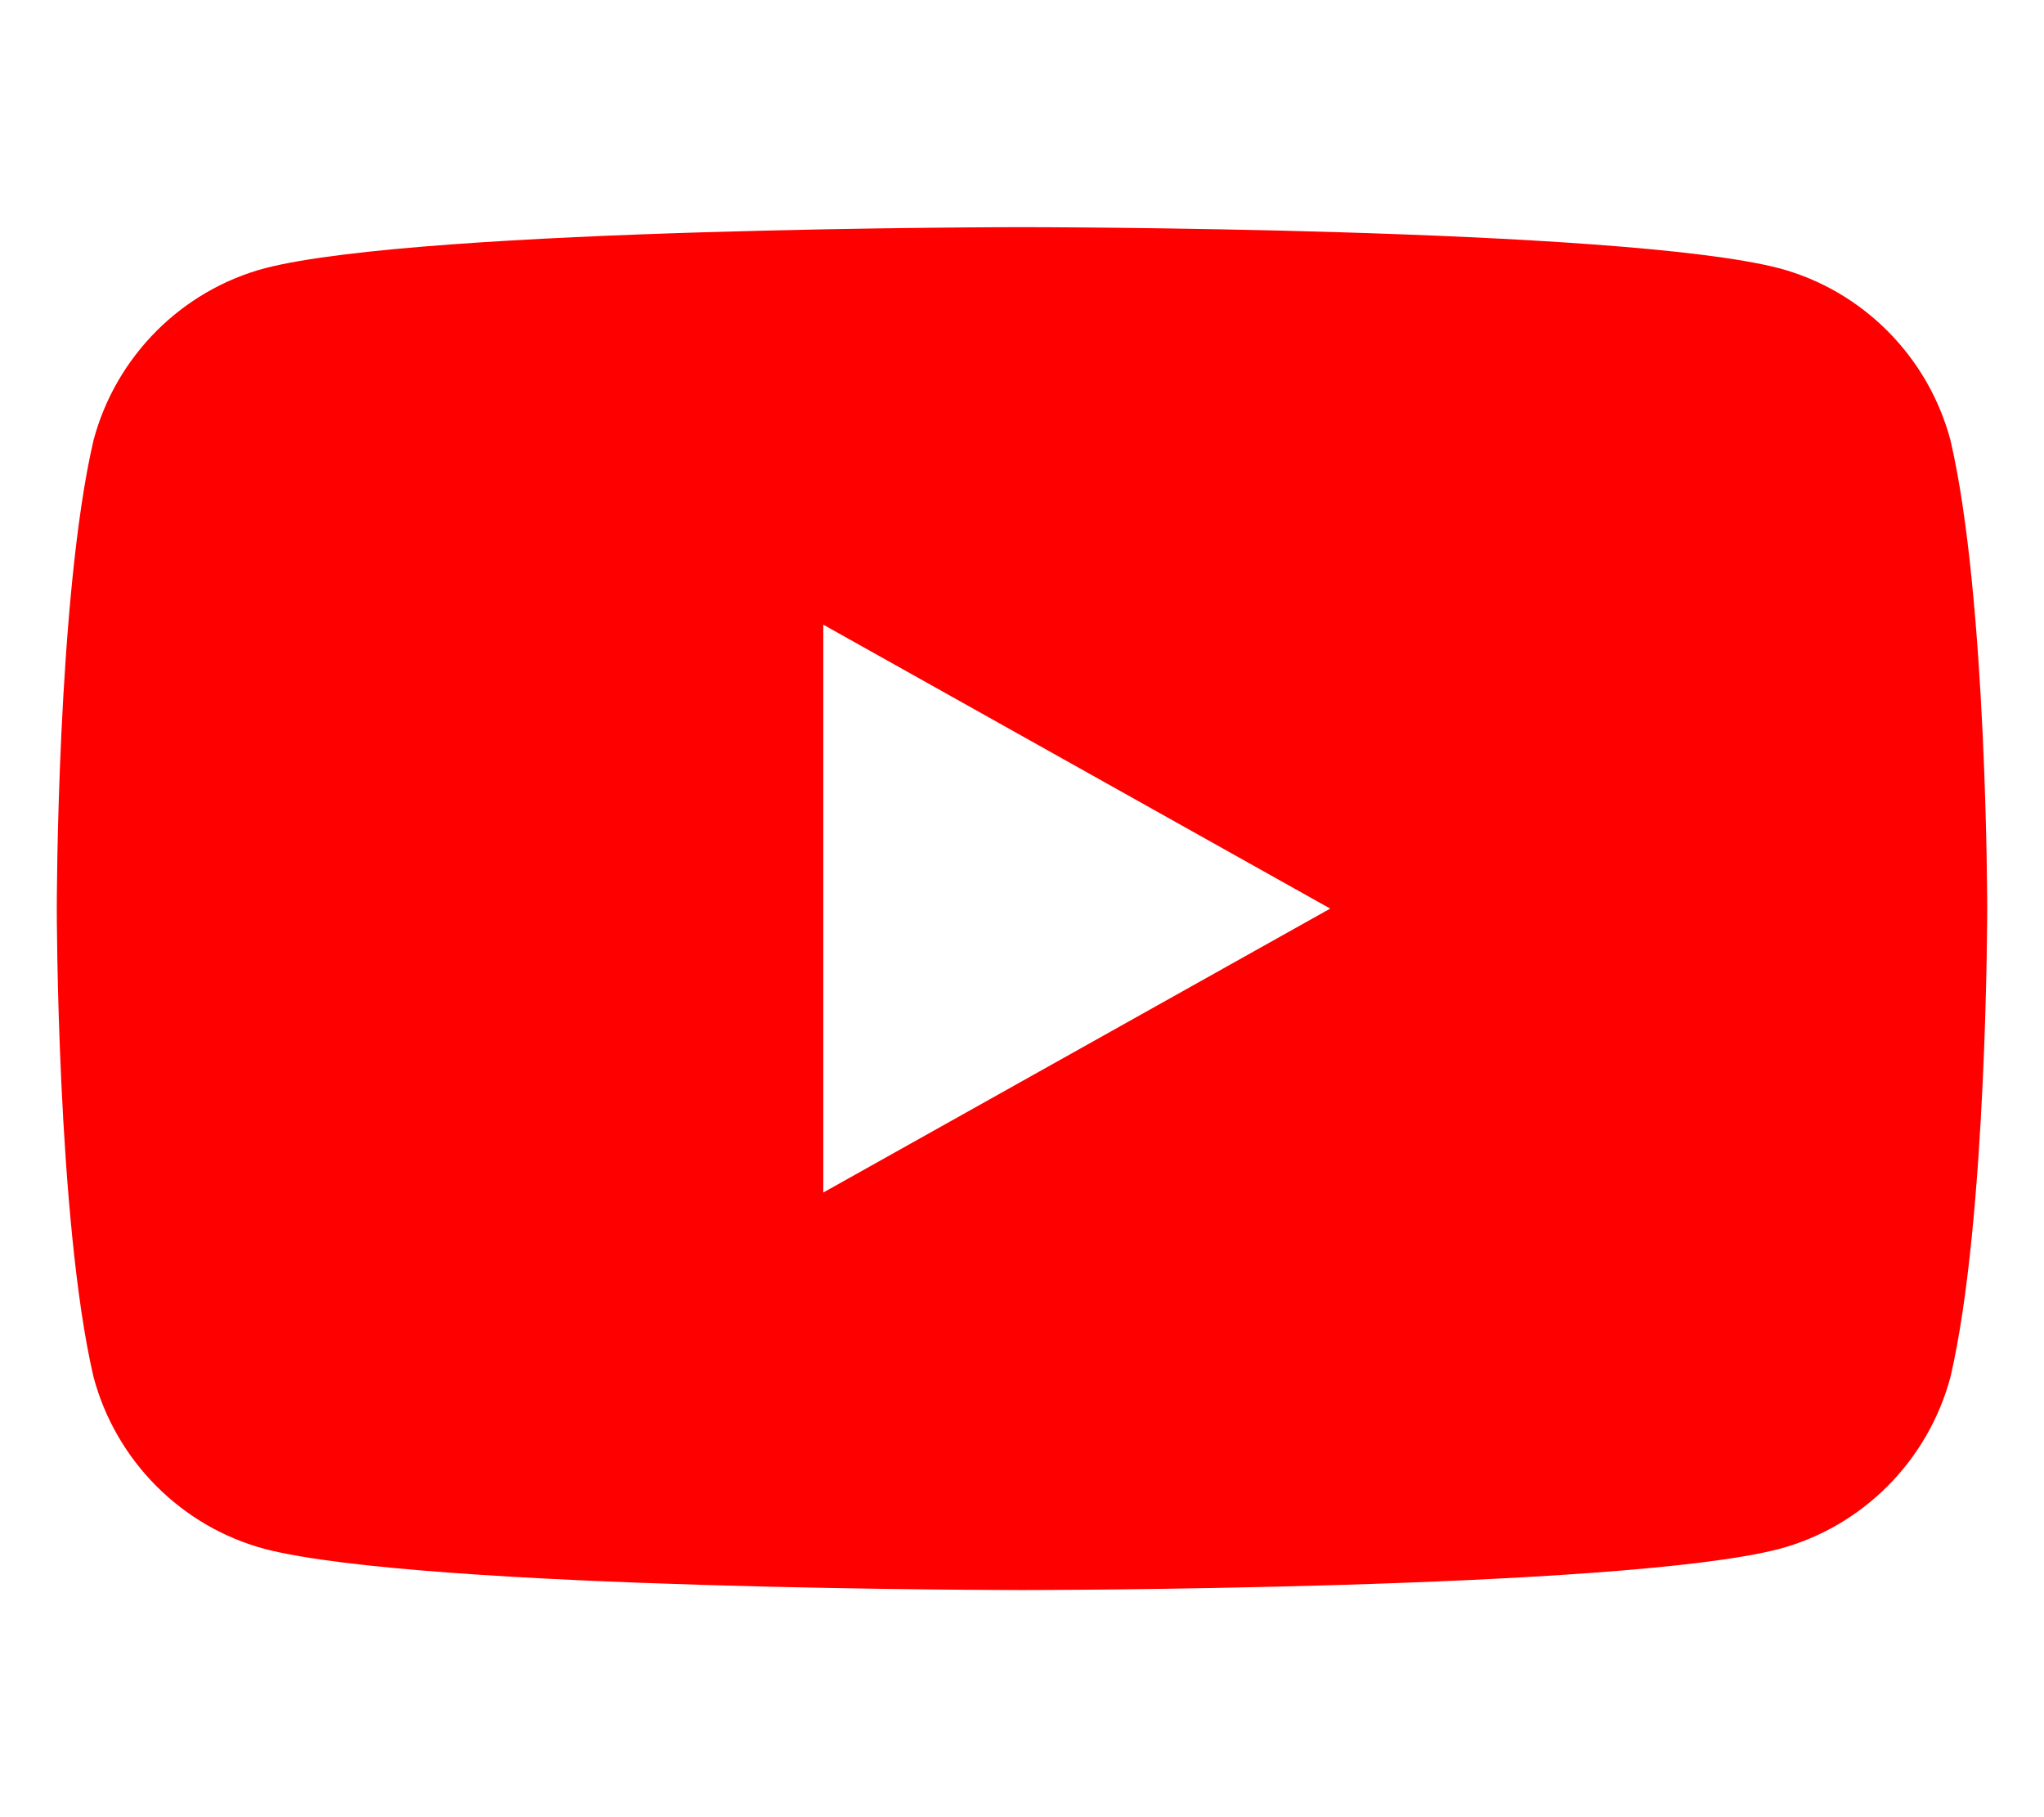 <svg xmlns="http://www.w3.org/2000/svg" viewBox="0 0 576 512">
  <path fill="#FF0000" d="M549.655 124.083c-6.281-23.65-24.812-42.26-48.373-48.53C456.34 64 288 64 288 64s-168.34 0-213.282 11.553c-23.561 6.27-42.092 24.88-48.373 48.53C16.01 168.46 16 256.001 16 256.001s0.01 87.55 10.345 131.918c6.281 23.65 24.812 42.26 48.373 48.53C119.66 448.001 288 448.001 288 448.001s168.34 0 213.282-11.553c23.561-6.27 42.092-24.88 48.373-48.53C560 343.551 560 256.001 560 256.001s0-87.54-10.345-131.918zM232 336.001v-160l142.857 80-142.857 80z"/>
</svg>
